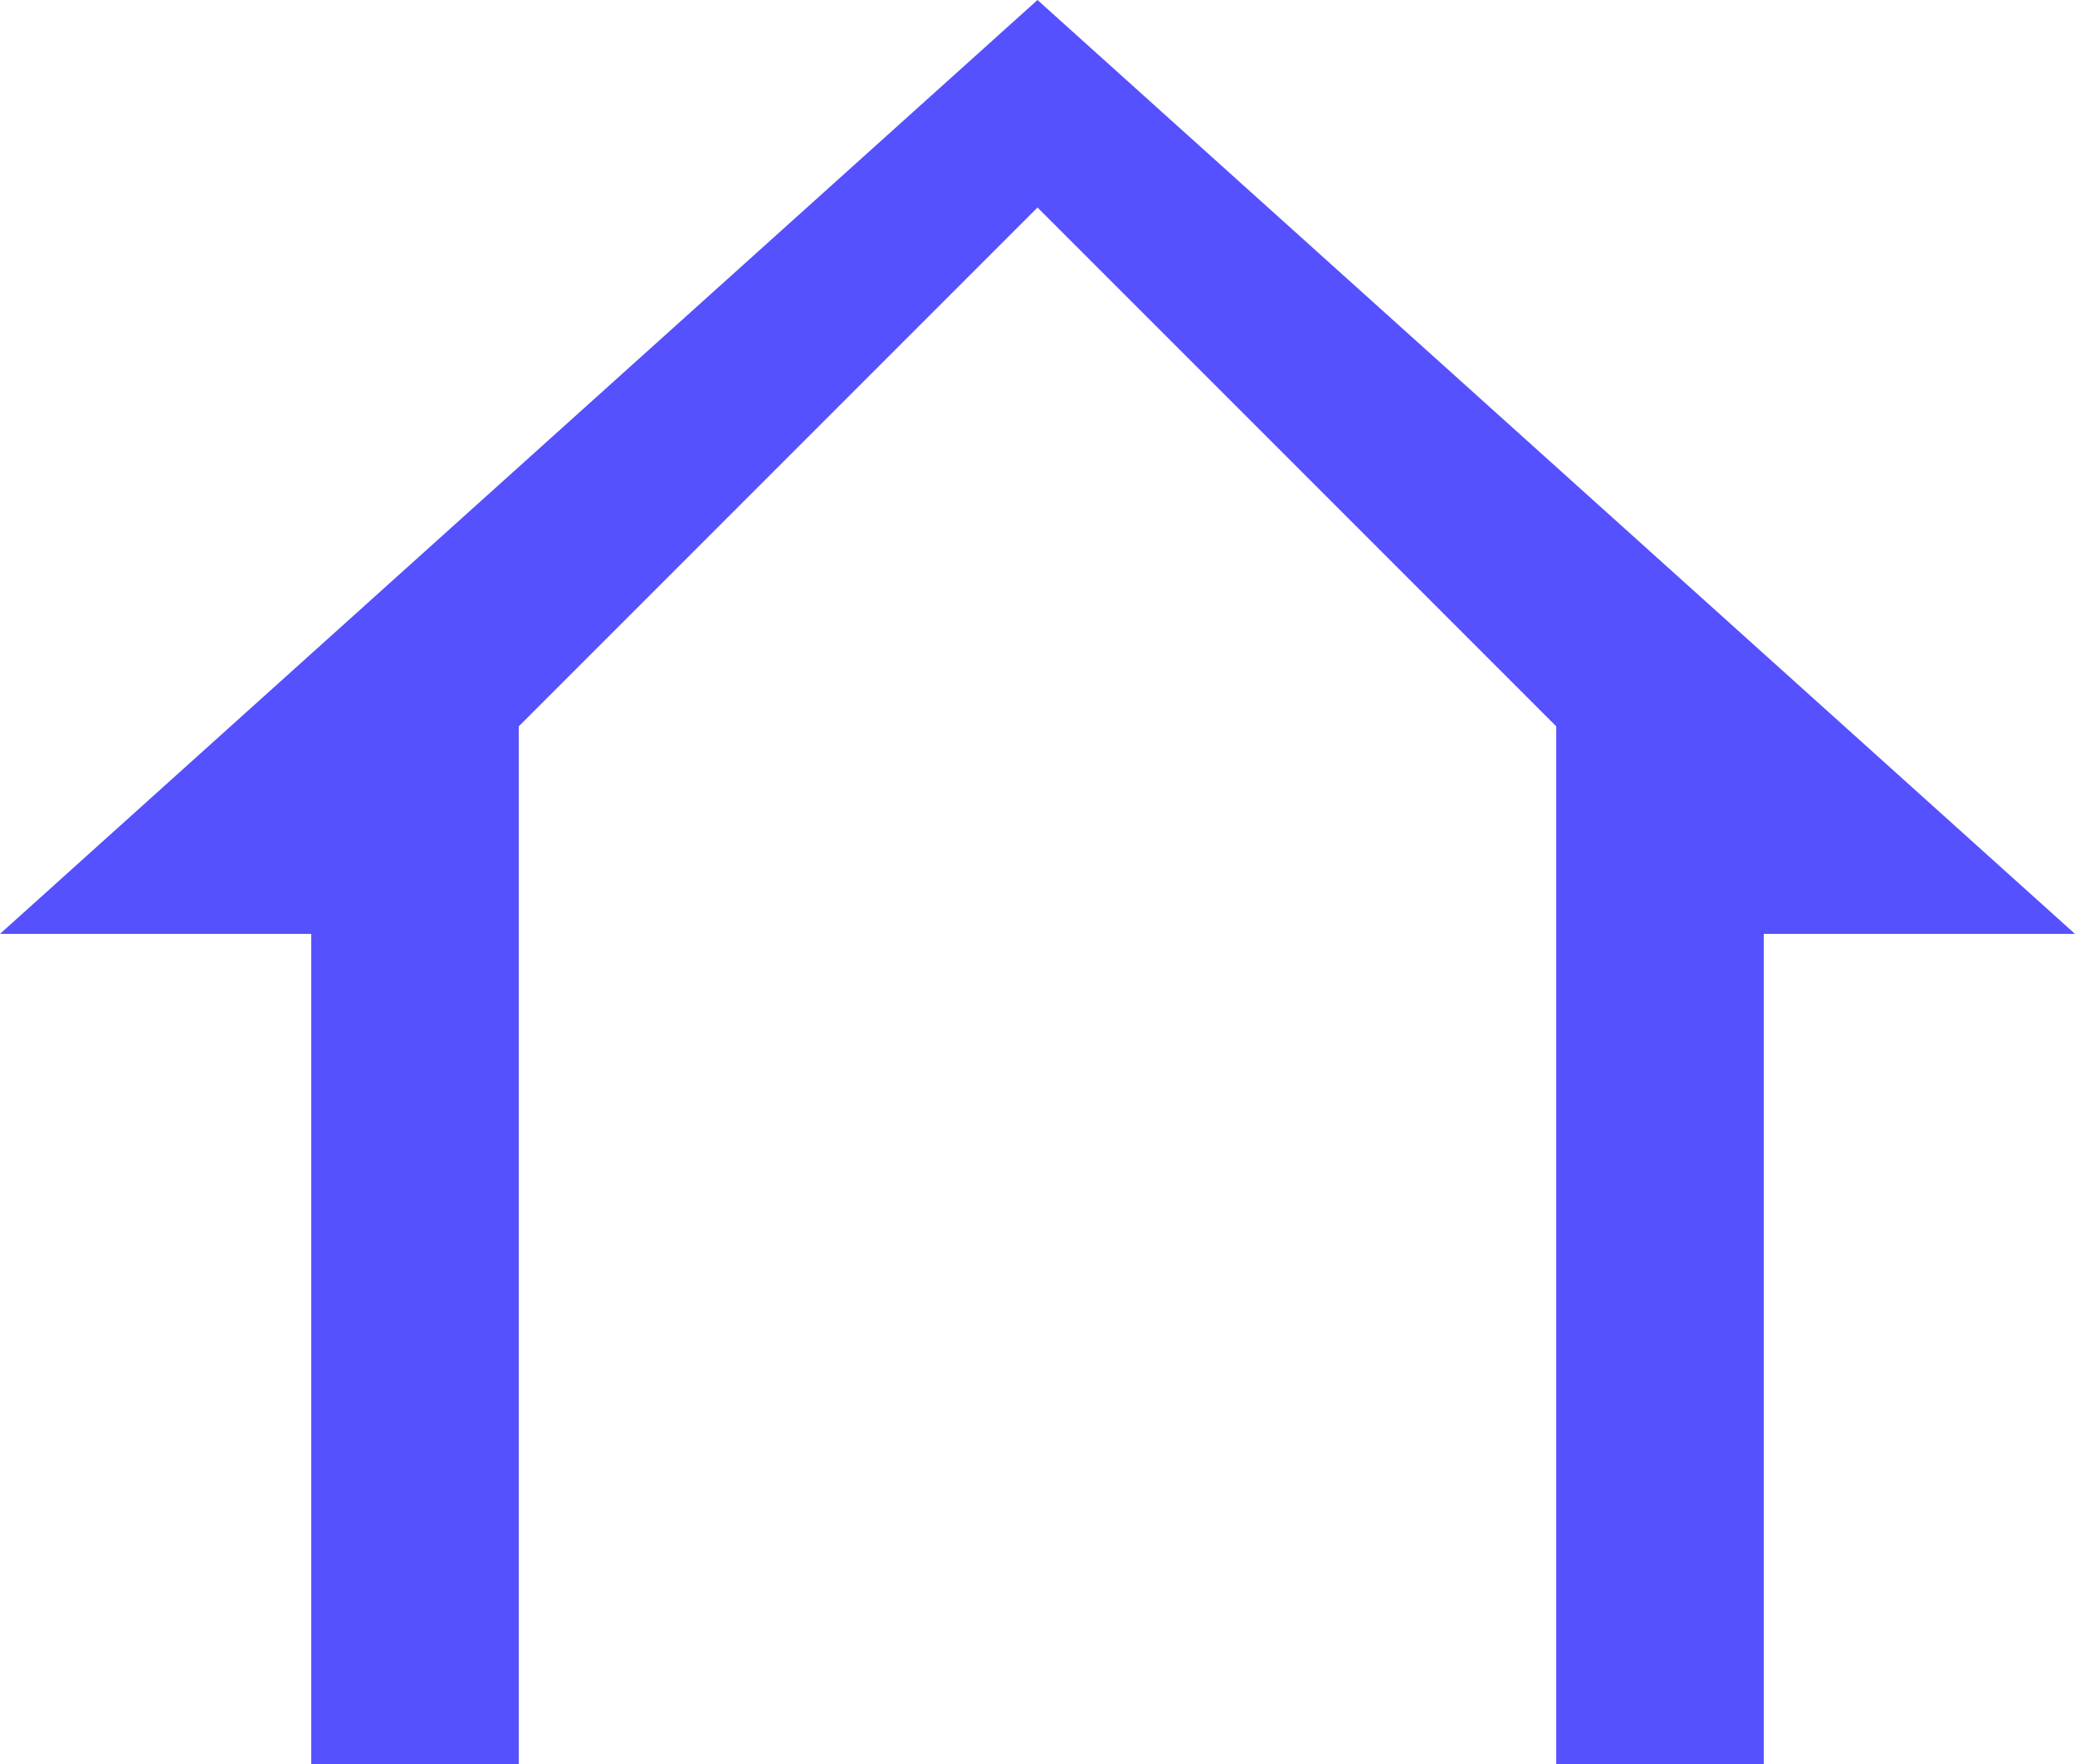 <svg width="20" height="17" viewBox="0 0 20 17" fill="none" xmlns="http://www.w3.org/2000/svg">
<path fill-rule="evenodd" clip-rule="evenodd" d="M17 9H20L10 0L0 9H3V12V14V17H5V14V12V7.19V7L10 2L15 7V7.19V12V14V17H17V14V12V9Z" fill="#5551FF"/>
</svg>
